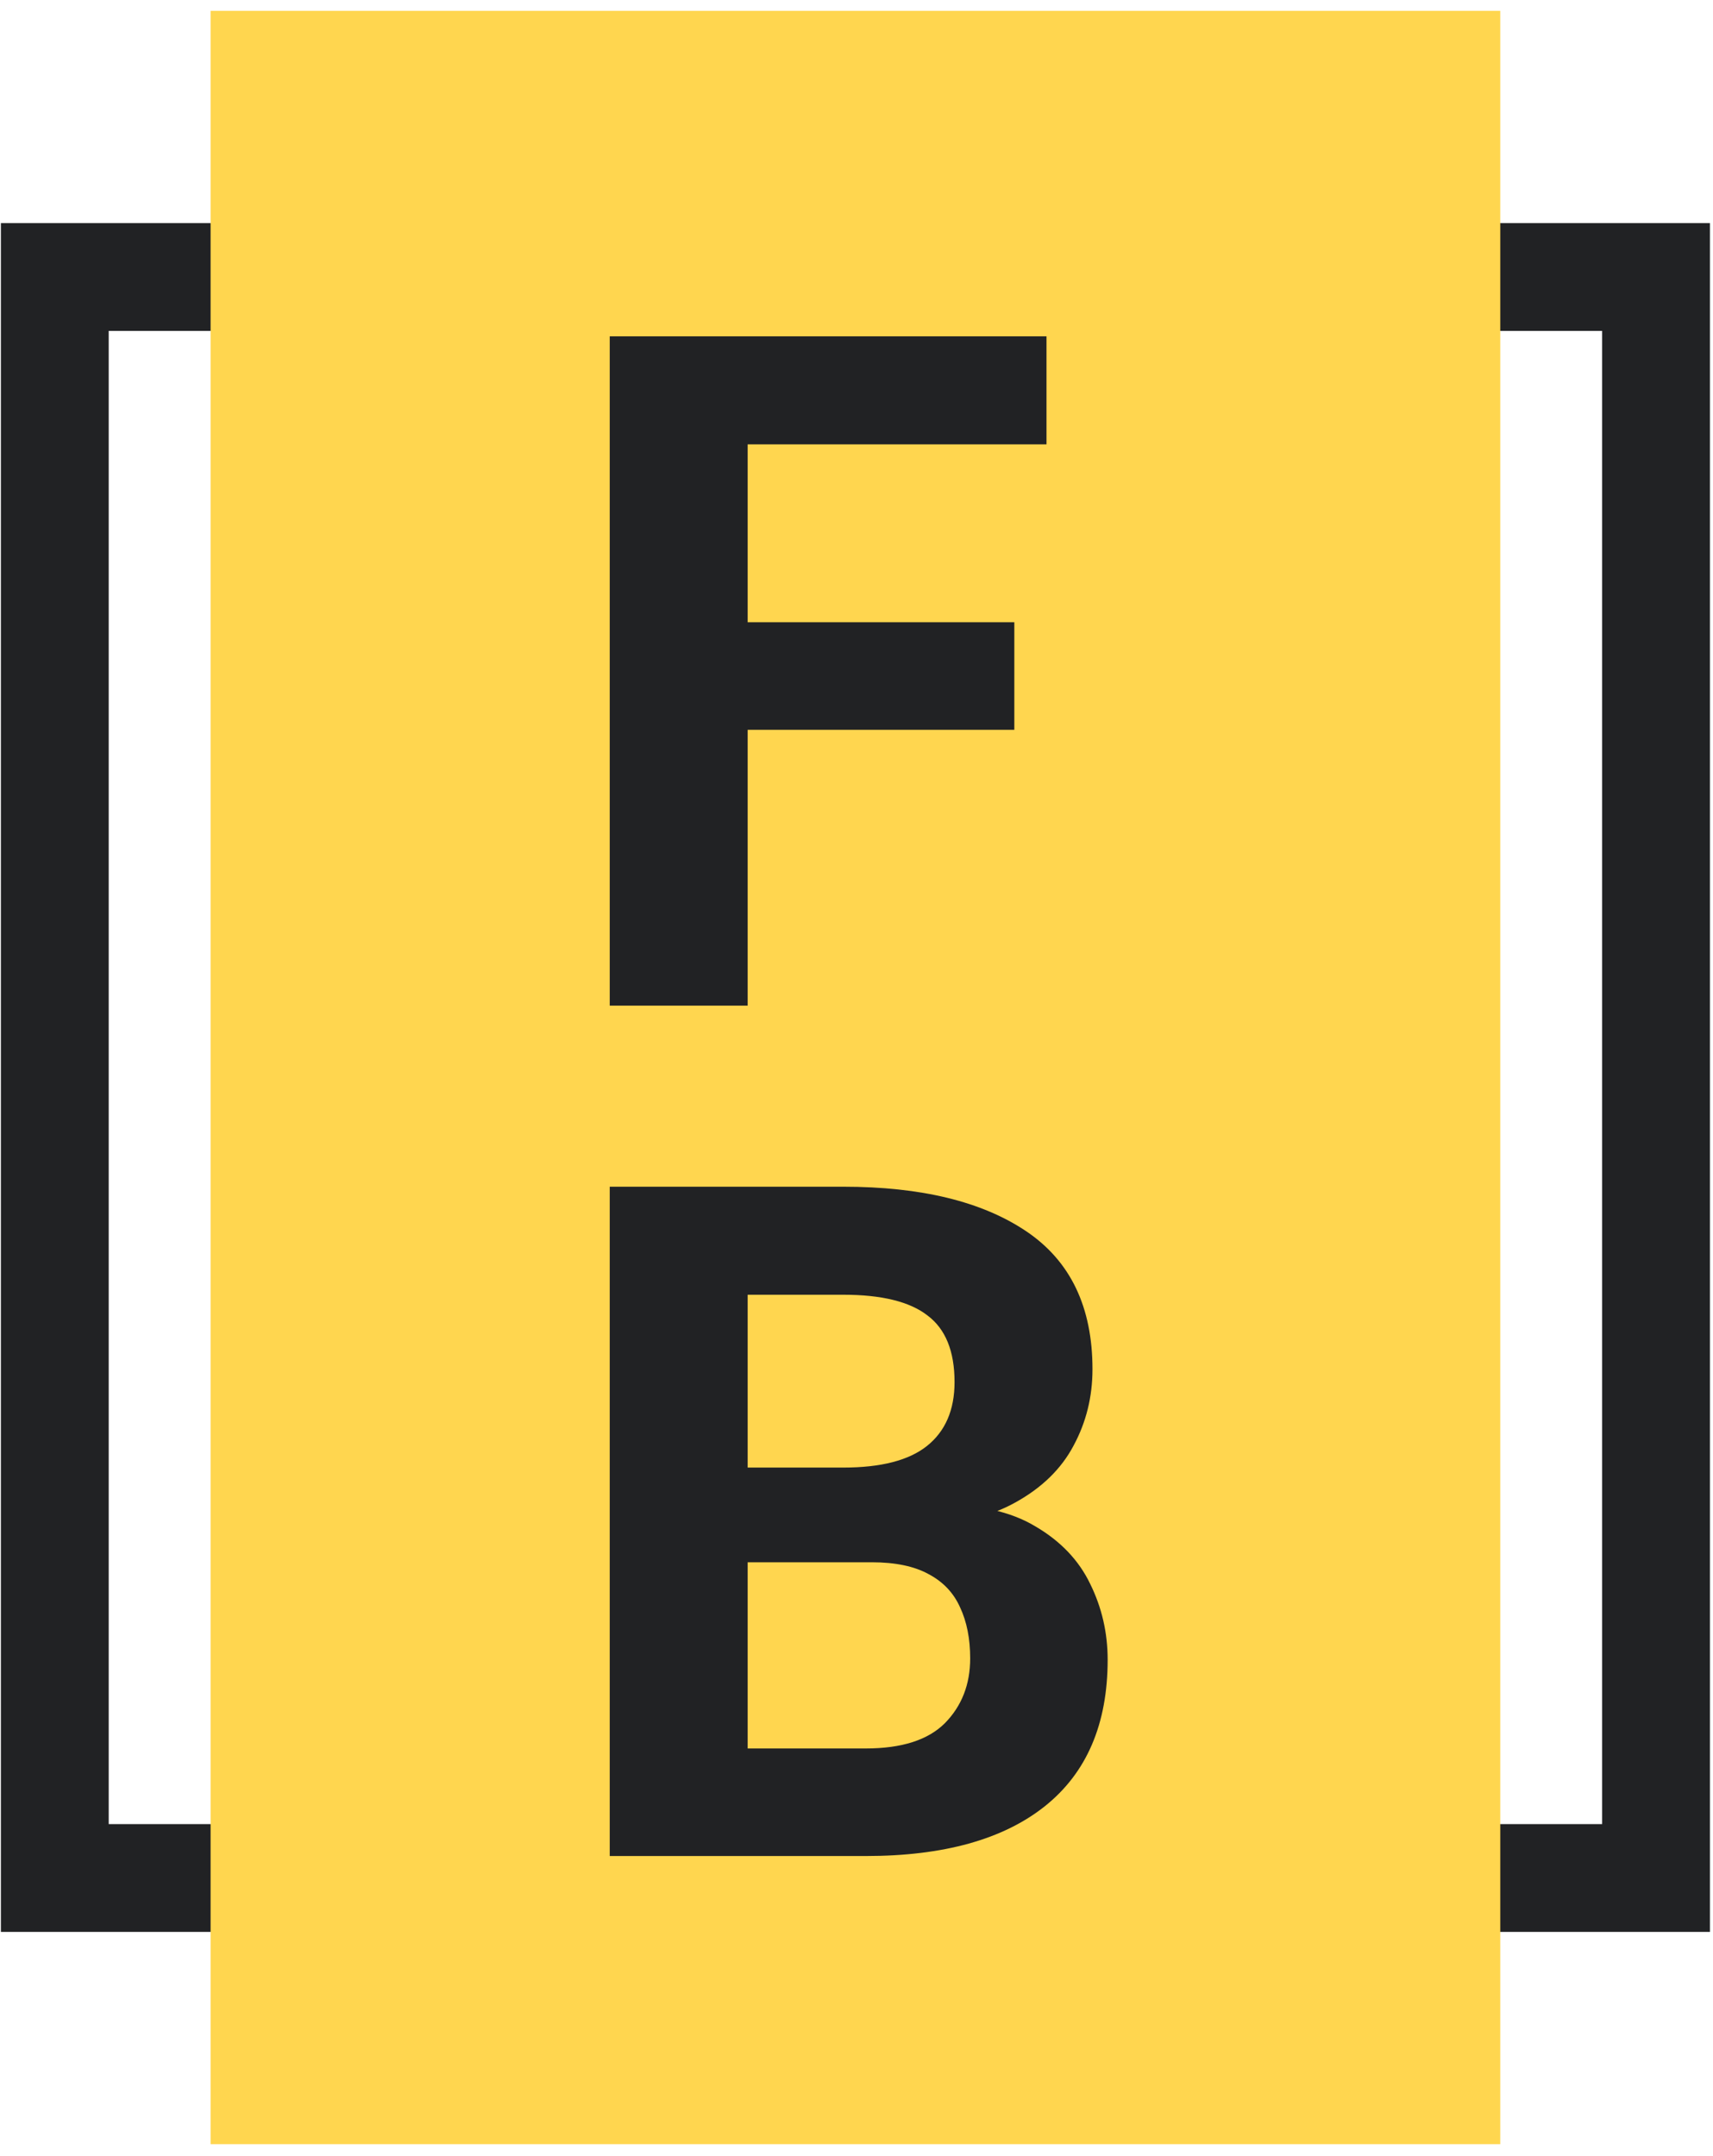 <?xml version="1.0" encoding="UTF-8"?> <svg xmlns="http://www.w3.org/2000/svg" width="143" height="180" viewBox="0 0 143 180" fill="none"><path fill-rule="evenodd" clip-rule="evenodd" d="M133.745 27.627H9.075V152.298H133.745V27.627ZM0.075 18.627V161.298H142.745V18.627H0.075Z" fill="#212224"></path><path d="M17.58 0.905H125.241V179.02H17.58V0.905Z" fill="#FFD64F"></path><path d="M62.414 28.081V83.963H50.9V28.081H62.414ZM84.675 51.953V60.934H59.267V51.953H84.675ZM87.361 28.081V37.1H59.267V28.081H87.361Z" fill="#212224"></path><path d="M72.777 130.437H58.422L58.346 122.531H70.397C73.544 122.531 75.873 121.93 77.382 120.727C78.918 119.499 79.685 117.721 79.685 115.392C79.685 112.808 78.93 110.953 77.421 109.827C75.937 108.676 73.596 108.1 70.397 108.1H62.414V154.963H50.9V99.081H70.397C76.896 99.081 81.988 100.322 85.672 102.803C89.357 105.285 91.199 109.123 91.199 114.318C91.199 116.62 90.675 118.744 89.626 120.689C88.602 122.633 86.978 124.22 84.751 125.448C82.551 126.676 79.672 127.354 76.116 127.482L72.777 130.437ZM72.278 154.963H55.275L59.766 145.982H72.278C75.271 145.982 77.472 145.278 78.879 143.871C80.287 142.438 80.99 140.634 80.99 138.459C80.99 136.821 80.709 135.401 80.146 134.199C79.608 132.996 78.738 132.075 77.536 131.435C76.333 130.77 74.747 130.437 72.777 130.437H61.685L61.761 122.531H75.579L78.227 125.64C81.63 125.589 84.368 126.19 86.44 127.444C88.538 128.672 90.061 130.271 91.007 132.241C91.98 134.212 92.466 136.322 92.466 138.574C92.466 143.947 90.713 148.029 87.208 150.818C83.728 153.581 78.751 154.963 72.278 154.963Z" fill="#212224"></path></svg> 